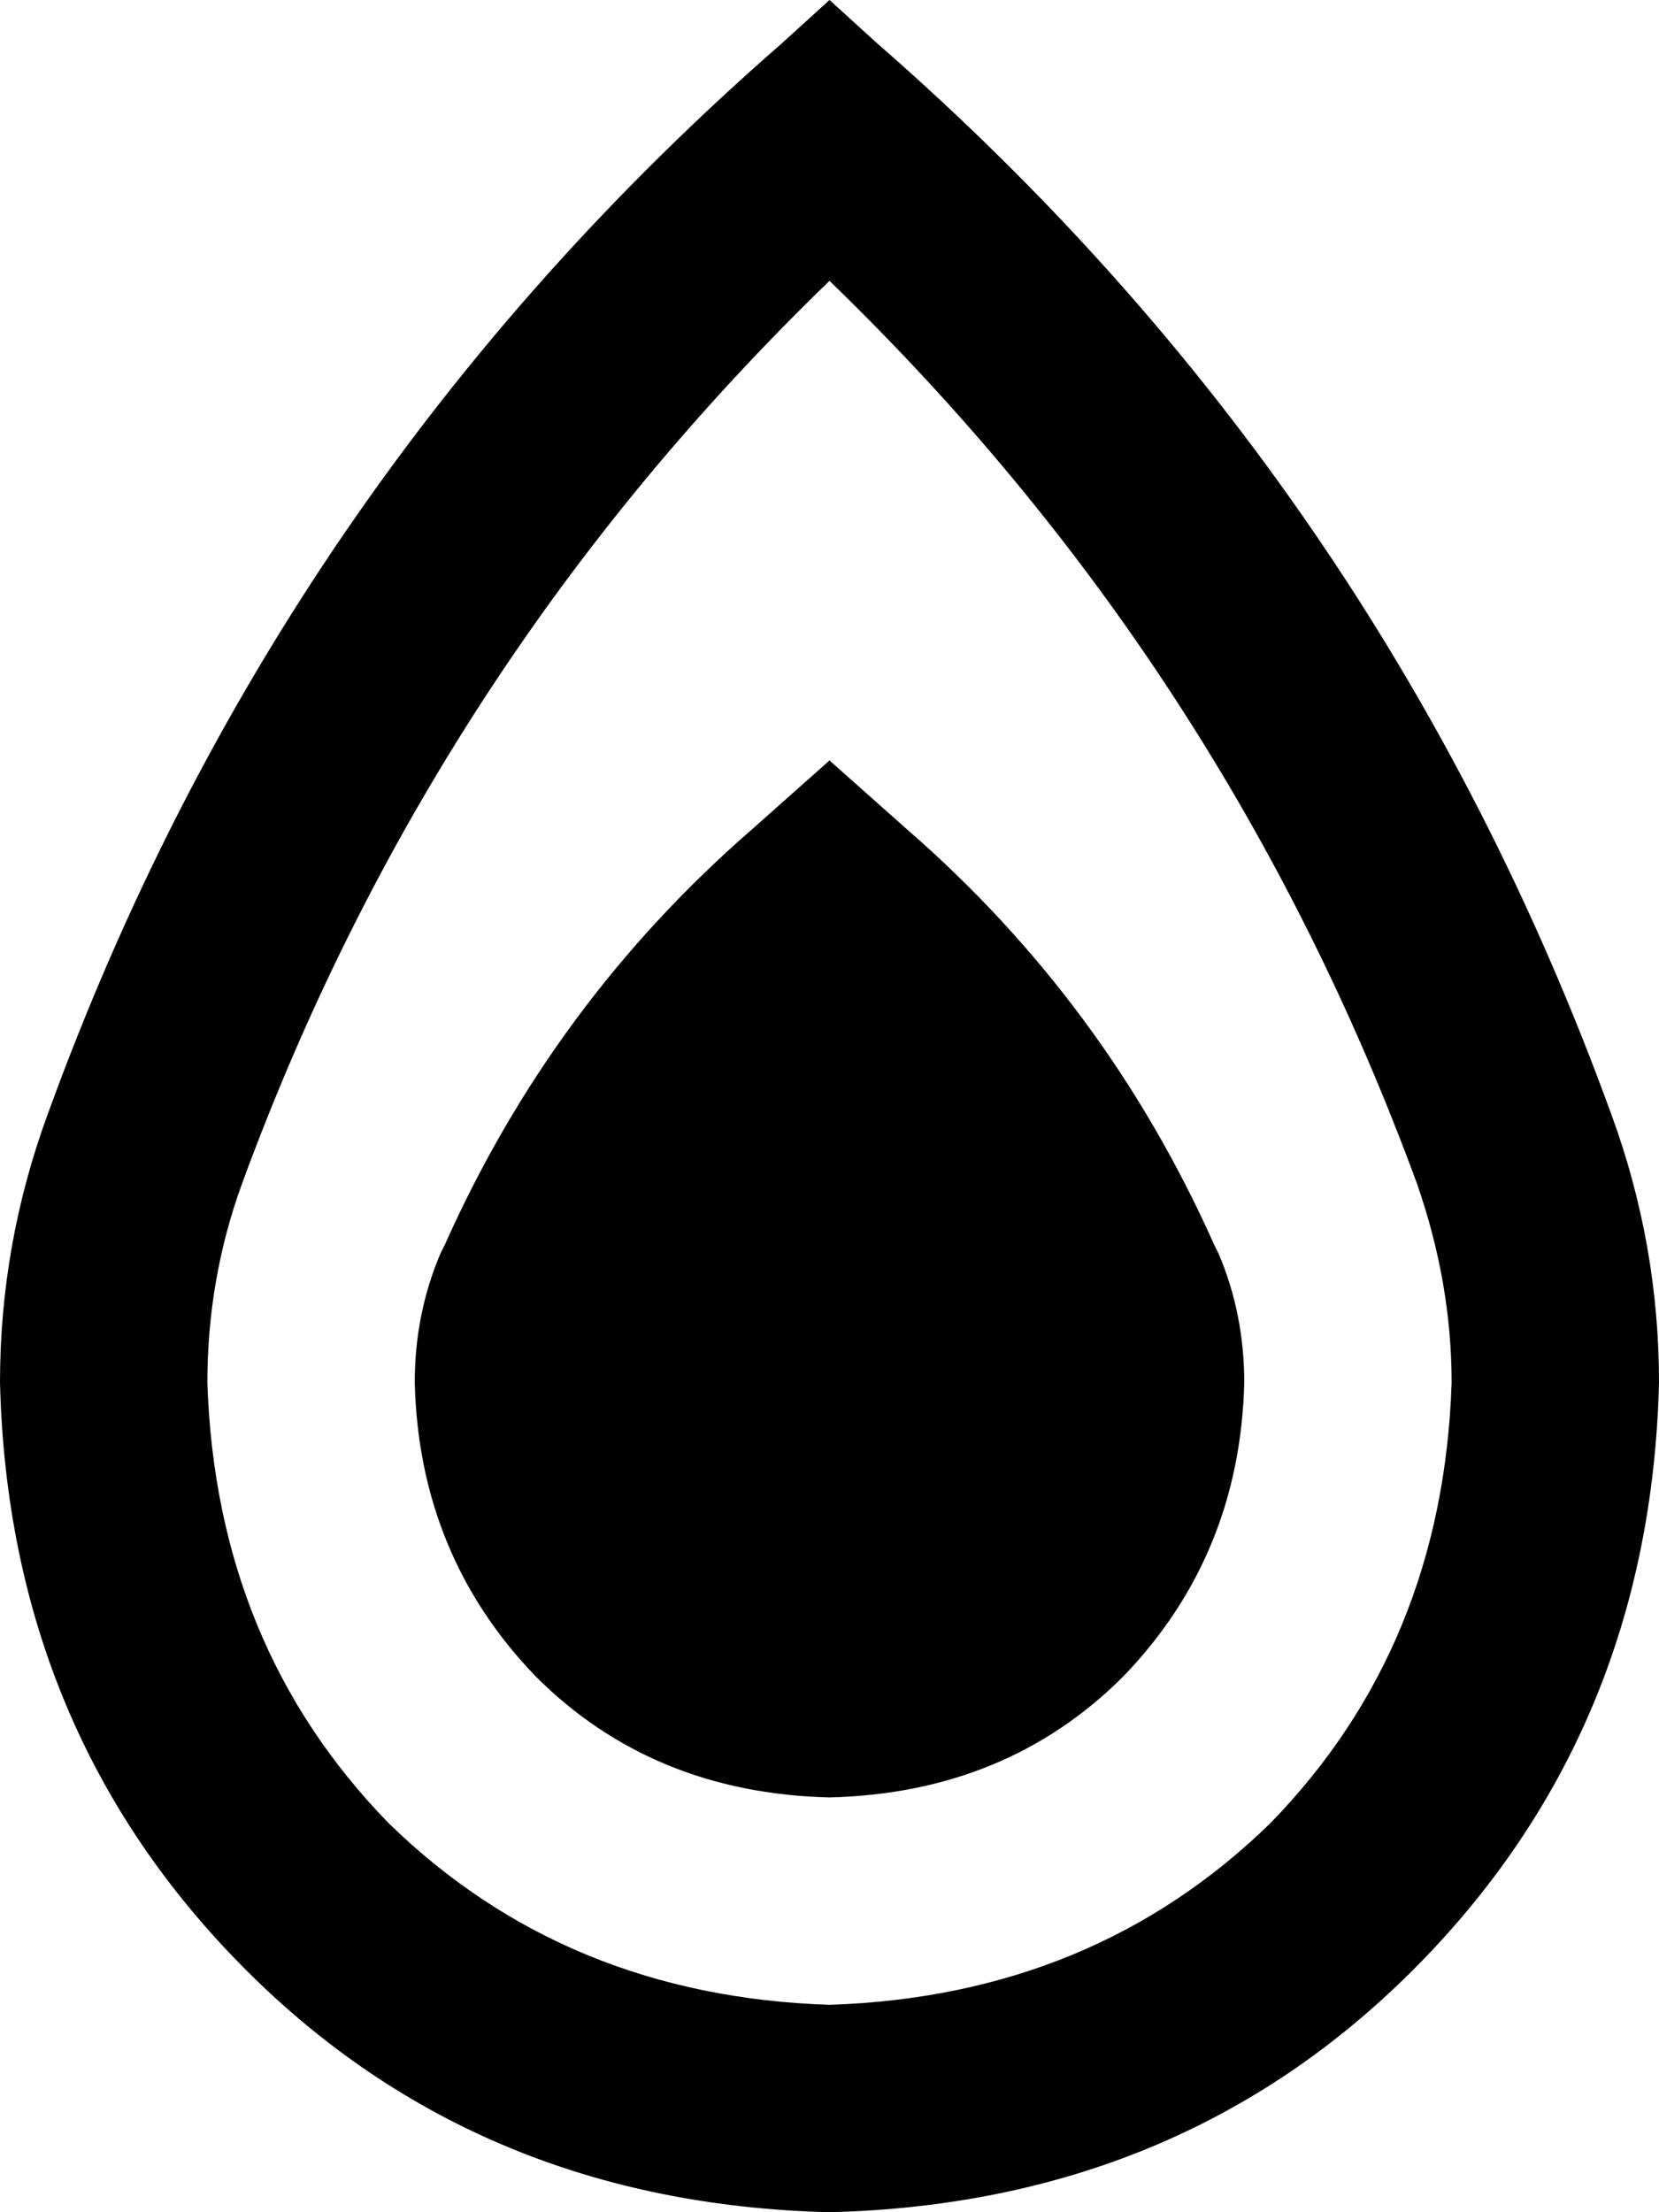 <svg viewBox="0 0 384 512">
  <path
    d="M 181 10 L 192 0 L 203 10 Q 320 112 373 258 Q 384 288 384 320 Q 382 401 327 456 Q 273 510 192 512 Q 111 510 57 456 Q 2 401 0 320 Q 0 288 11 258 Q 64 112 181 10 L 181 10 Z M 56 274 Q 48 296 48 320 Q 50 381 90 422 Q 131 462 192 464 Q 253 462 294 422 Q 334 381 336 320 Q 336 297 328 274 Q 284 154 192 65 Q 100 154 56 274 L 56 274 Z M 282 290 Q 288 304 288 320 Q 287 360 260 388 Q 233 415 192 416 Q 151 415 124 388 Q 97 360 96 320 Q 96 304 102 290 L 103 288 Q 128 232 174 192 L 192 176 L 210 192 Q 256 232 281 288 L 282 290 L 282 290 Z"
  />
</svg>